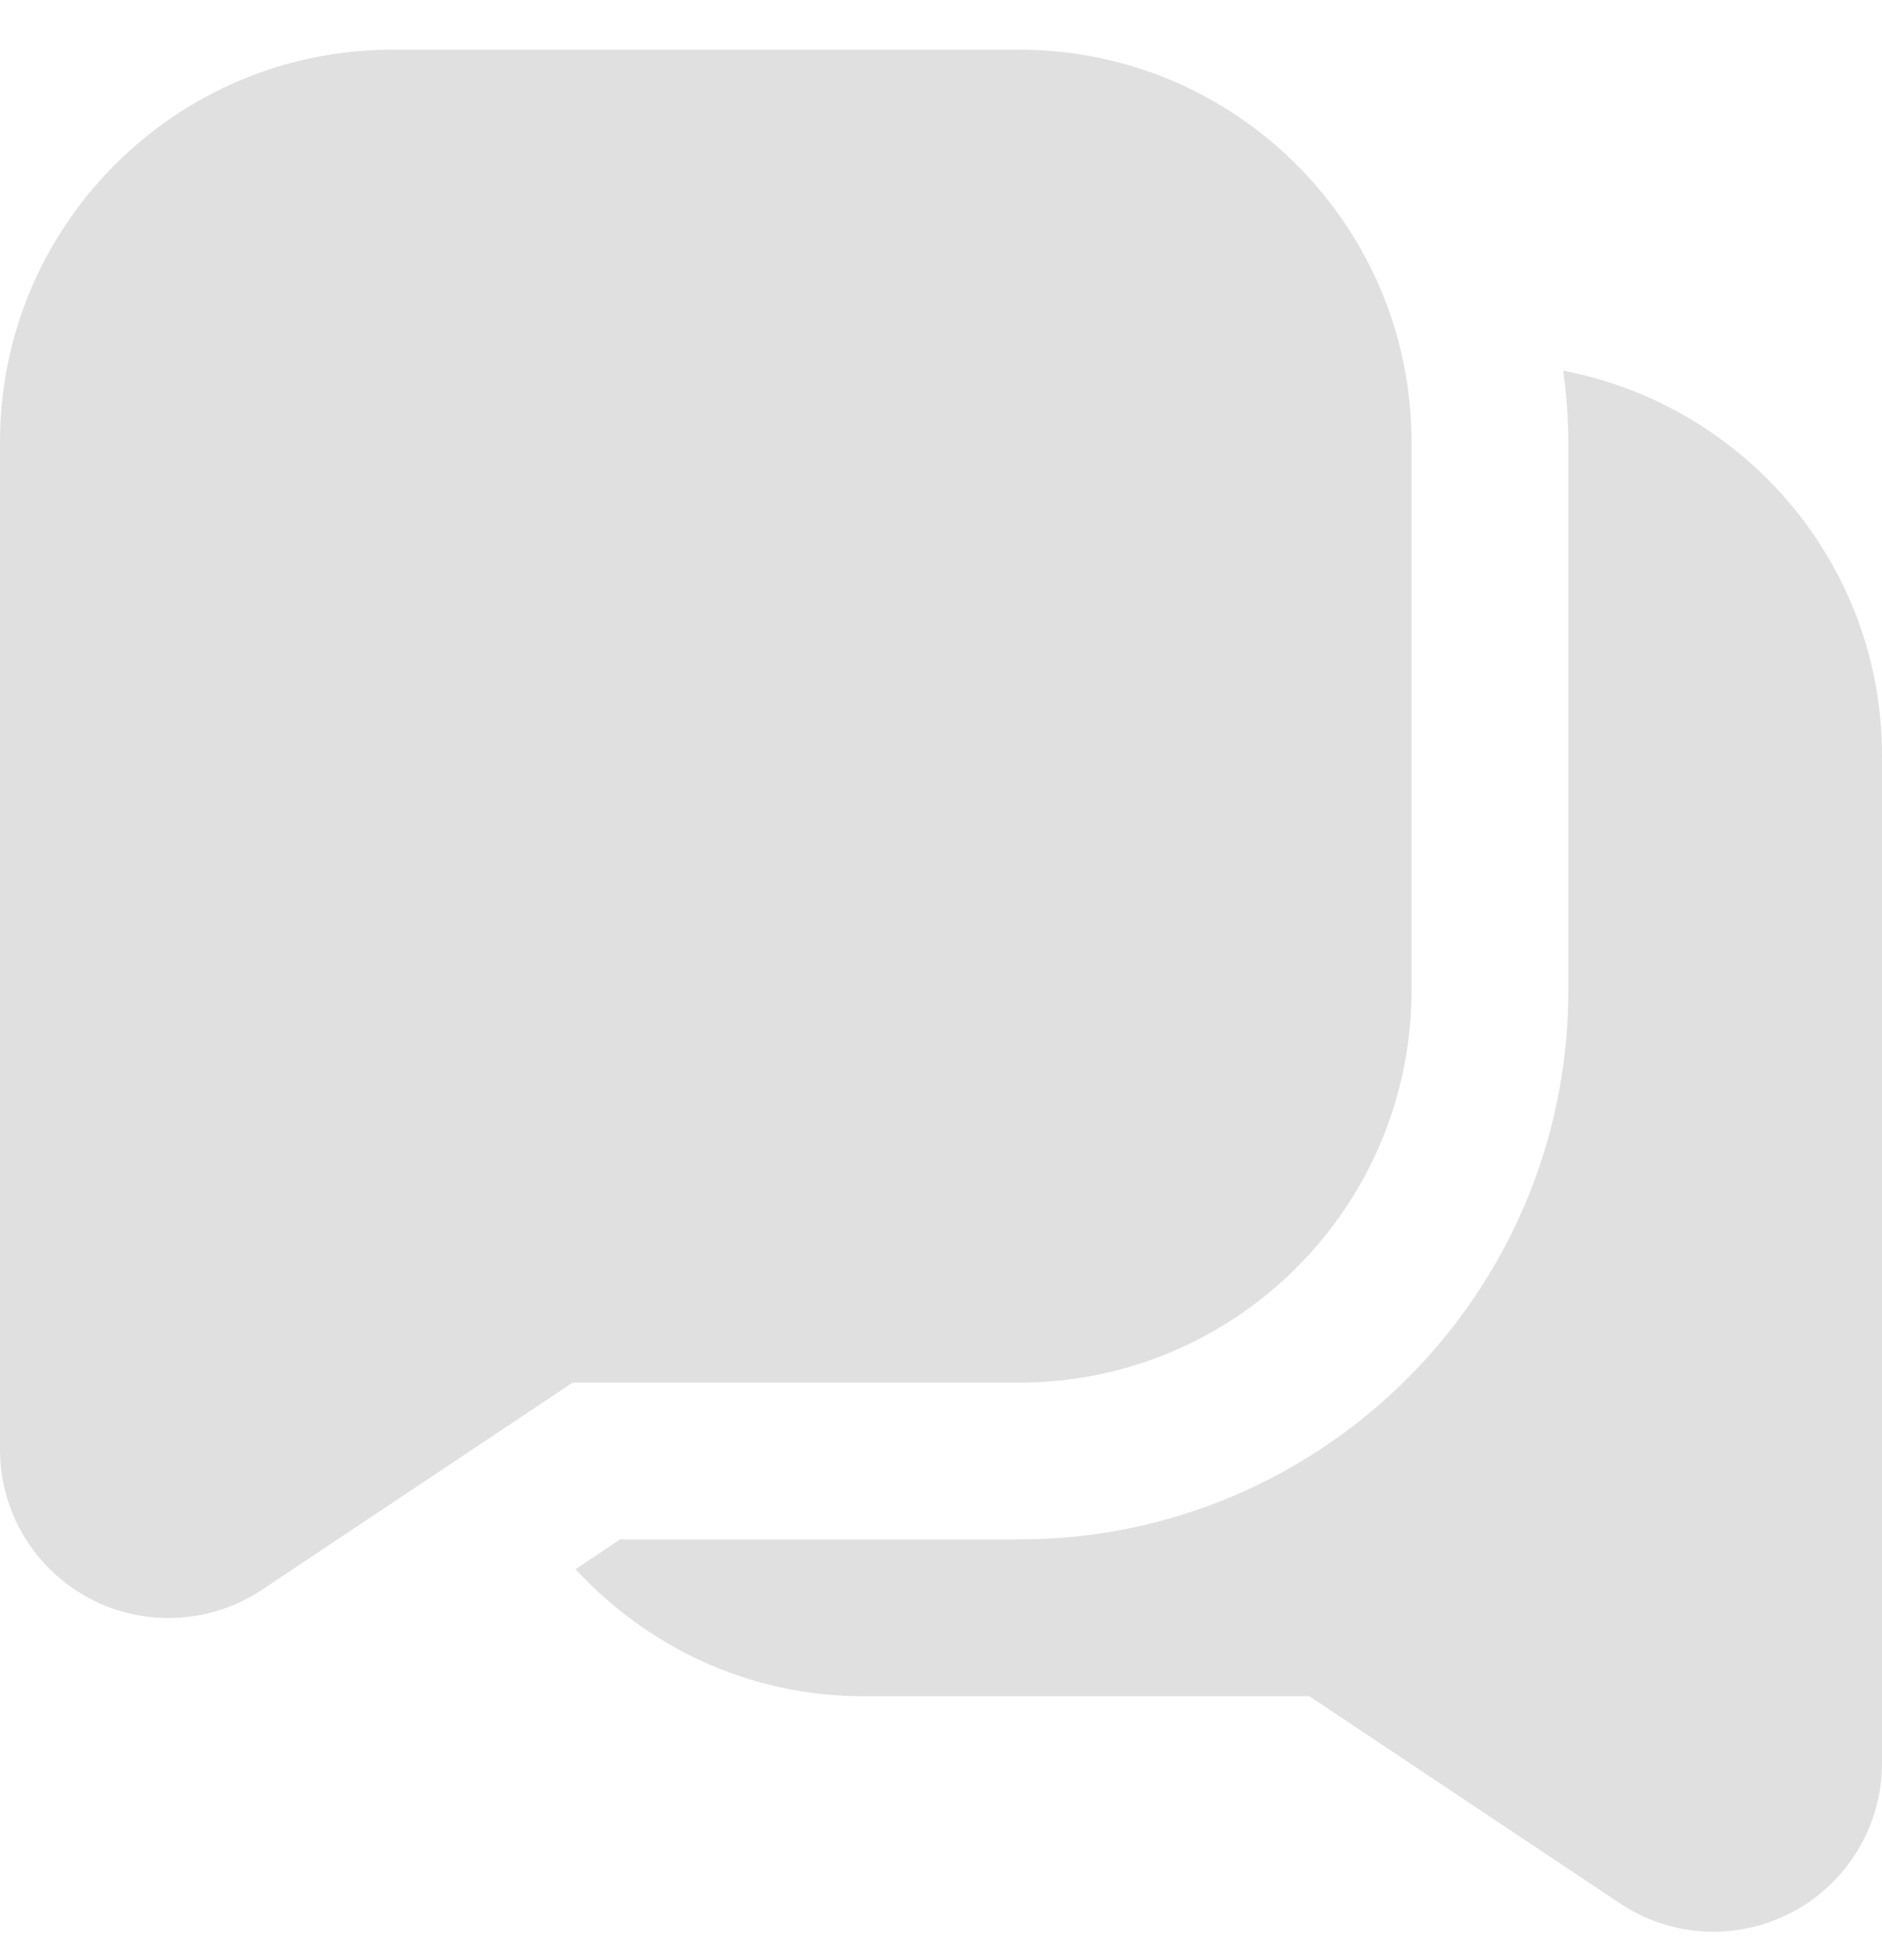 <svg width="24" height="25" viewBox="0 0 24 25" fill="none" xmlns="http://www.w3.org/2000/svg">
<path d="M13 0.634H5C2.243 0.634 0 2.877 0 5.634V18.488C0 19.281 0.435 20.007 1.134 20.382C1.452 20.553 1.801 20.637 2.149 20.637C2.565 20.637 2.98 20.516 3.34 20.277L7.303 17.634H13C15.757 17.634 18 15.391 18 12.634V5.634C18 2.877 15.757 0.634 13 0.634ZM24 9.634V22.488C24 23.281 23.565 24.007 22.866 24.382C22.548 24.553 22.199 24.637 21.851 24.638C21.435 24.638 21.02 24.517 20.661 24.278L16.697 21.634H11C9.55 21.634 8.253 21.003 7.339 20.014L7.908 19.634H13C16.859 19.634 20 16.493 20 12.634V5.634C20 5.326 19.973 5.026 19.935 4.728C22.246 5.168 24 7.197 24 9.634Z" fill="#E0E0E0"/>
</svg>
